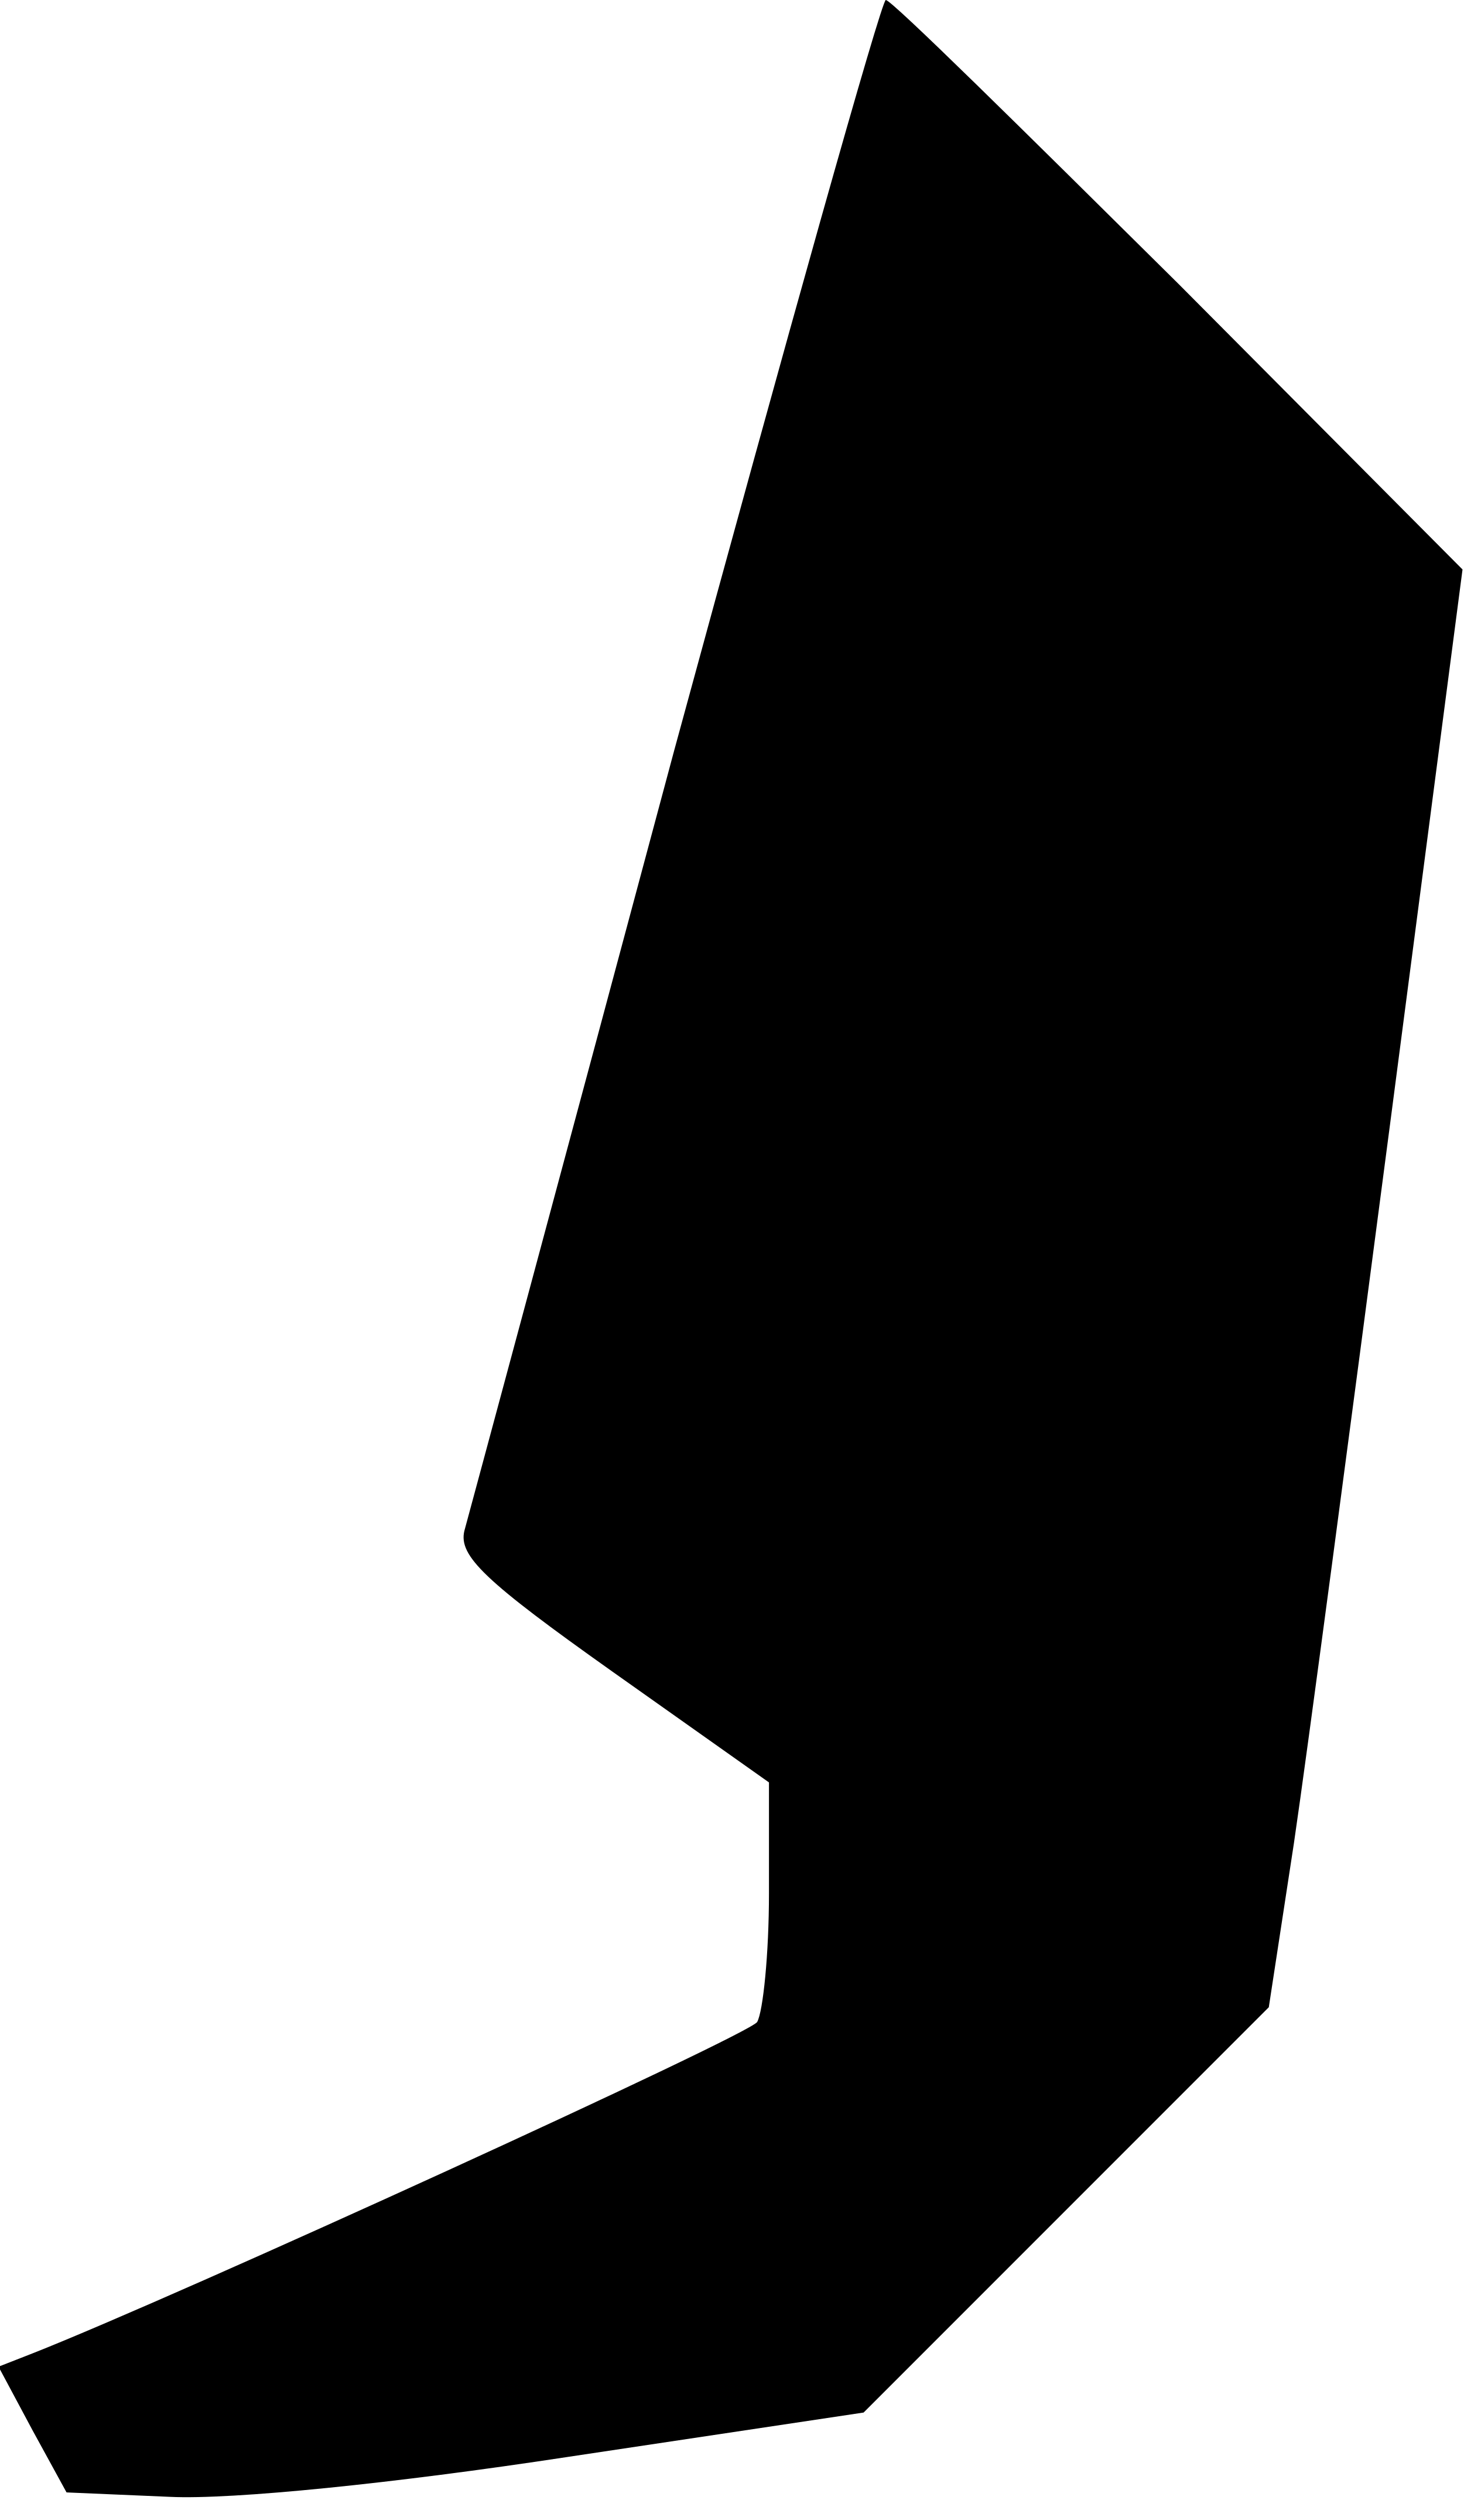 <?xml version="1.0" standalone="no"?>
<!DOCTYPE svg PUBLIC "-//W3C//DTD SVG 20010904//EN"
 "http://www.w3.org/TR/2001/REC-SVG-20010904/DTD/svg10.dtd">
<svg version="1.0" xmlns="http://www.w3.org/2000/svg"
 width="99pt" height="169pt" viewBox="0 0 99 169"
 preserveAspectRatio="xMidYMid meet">
<g transform="translate(0,169) scale(0.1,-0.1)"
fill="#000000" stroke="none">
<path fill="#000000" stroke="none" d="M456 1183 c-75 -280 -139 -517 -142
-528 -4 -17 14 -34 100 -95 l106 -75 0 -75 c0 -41 -4 -80 -8 -87 -6 -9 -391
-185 -490 -224 l-23 -9 23 -43 23 -42 70 -3 c42 -2 151 9 269 27 l200 30 137
137 137 137 17 111 c9 61 38 280 65 486 l49 375 -192 193 c-106 105 -194 192
-198 192 -3 0 -67 -228 -143 -507z"/>
</g>
</svg>
